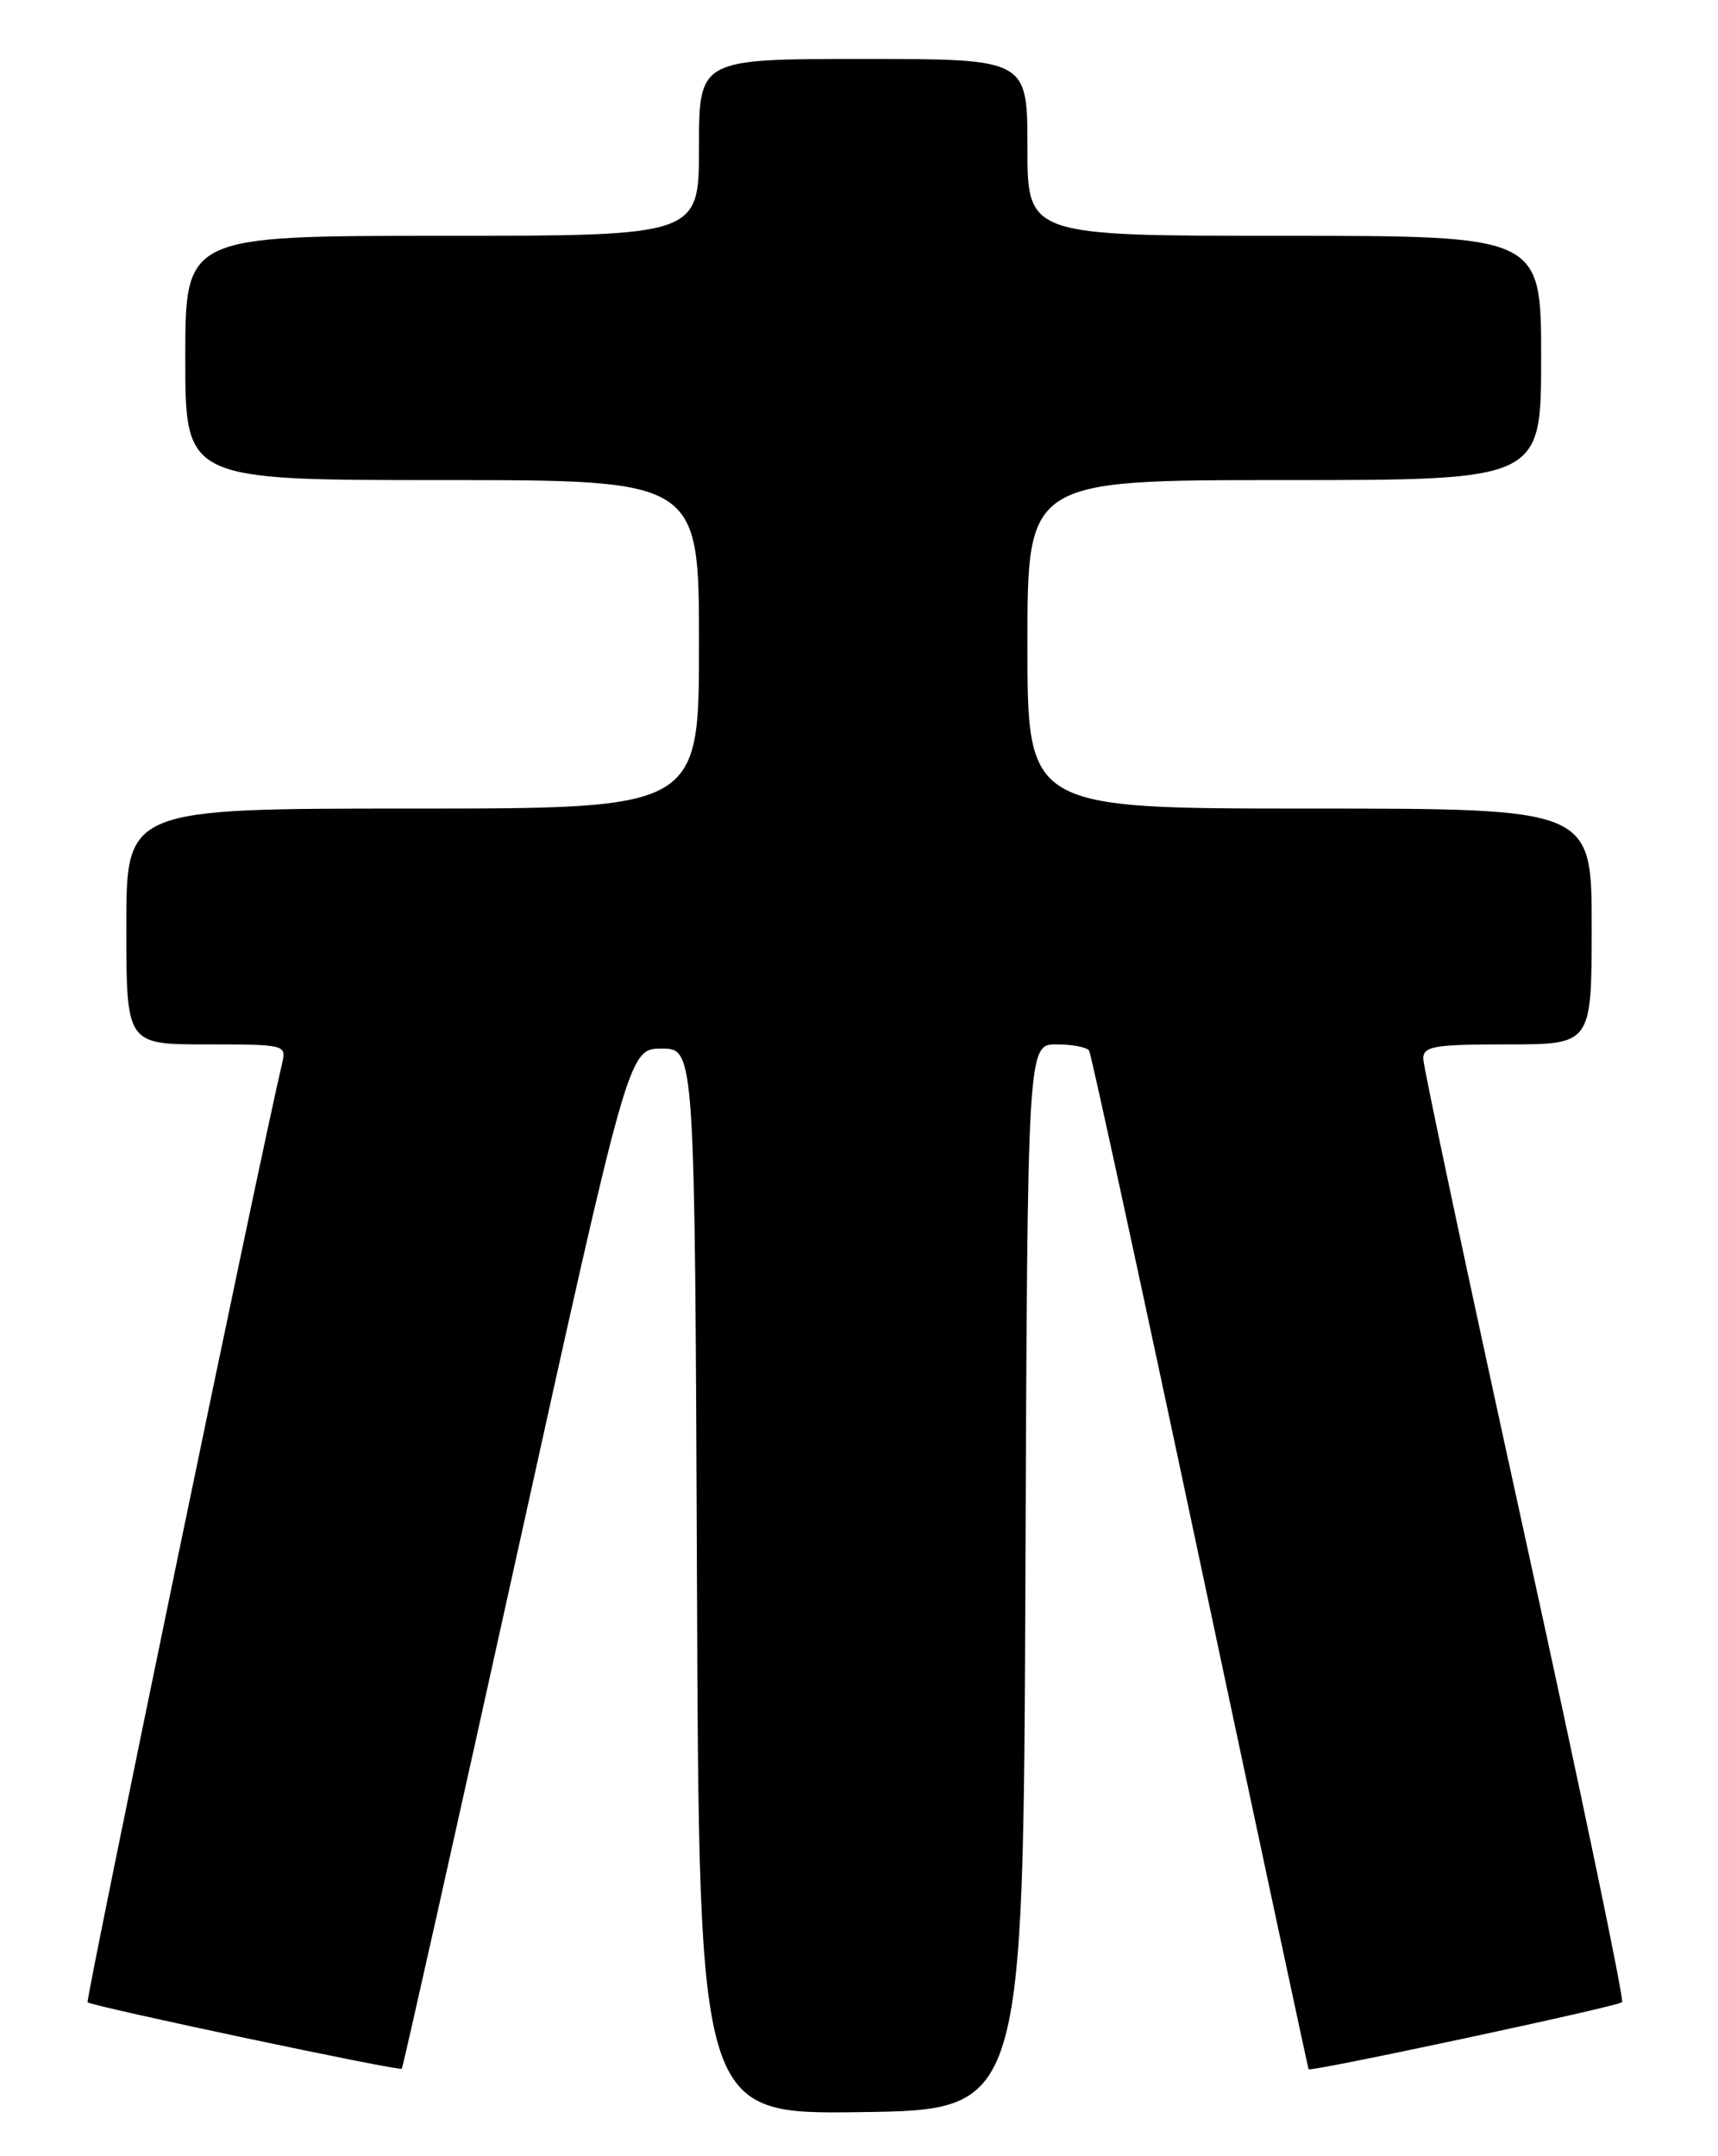 <?xml version="1.0" encoding="UTF-8" standalone="no"?>
<!DOCTYPE svg PUBLIC "-//W3C//DTD SVG 1.1//EN" "http://www.w3.org/Graphics/SVG/1.1/DTD/svg11.dtd" >
<svg xmlns="http://www.w3.org/2000/svg" xmlns:xlink="http://www.w3.org/1999/xlink" version="1.1" viewBox="0 0 204 256">
 <g >
 <path fill="currentColor"
d=" M 121.76 187.25 C 122.01 124.00 122.01 124.00 125.45 124.00 C 127.34 124.00 129.08 124.34 129.33 124.75 C 129.57 125.16 135.51 152.50 142.51 185.50 C 149.52 218.50 155.32 245.58 155.39 245.68 C 155.65 246.02 192.12 238.22 192.61 237.72 C 192.88 237.45 187.68 212.52 181.05 182.31 C 174.42 152.10 169.00 126.62 169.00 125.69 C 169.00 124.22 170.28 124.00 179.00 124.00 C 189.00 124.00 189.00 124.00 189.00 110.00 C 189.00 96.00 189.00 96.00 155.50 96.00 C 122.00 96.00 122.00 96.00 122.00 76.50 C 122.00 57.00 122.00 57.00 152.50 57.00 C 183.00 57.00 183.00 57.00 183.00 42.50 C 183.00 28.00 183.00 28.00 152.50 28.00 C 122.00 28.00 122.00 28.00 122.00 17.50 C 122.00 7.00 122.00 7.00 102.50 7.00 C 83.00 7.00 83.00 7.00 83.00 17.50 C 83.00 28.00 83.00 28.00 52.50 28.00 C 22.00 28.00 22.00 28.00 22.00 42.50 C 22.00 57.00 22.00 57.00 52.50 57.00 C 83.00 57.00 83.00 57.00 83.00 76.50 C 83.00 96.00 83.00 96.00 49.00 96.00 C 15.00 96.00 15.00 96.00 15.00 110.00 C 15.00 124.00 15.00 124.00 24.52 124.00 C 33.88 124.00 34.03 124.04 33.50 126.25 C 31.11 136.26 10.14 237.47 10.40 237.73 C 10.86 238.19 47.41 245.93 47.71 245.62 C 47.84 245.49 53.96 218.18 61.30 184.94 C 74.65 124.50 74.65 124.50 78.57 124.50 C 82.50 124.50 82.50 124.50 82.76 187.77 C 83.01 251.04 83.01 251.04 102.26 250.77 C 121.50 250.50 121.50 250.50 121.76 187.25 Z "/>
</g>
</svg>